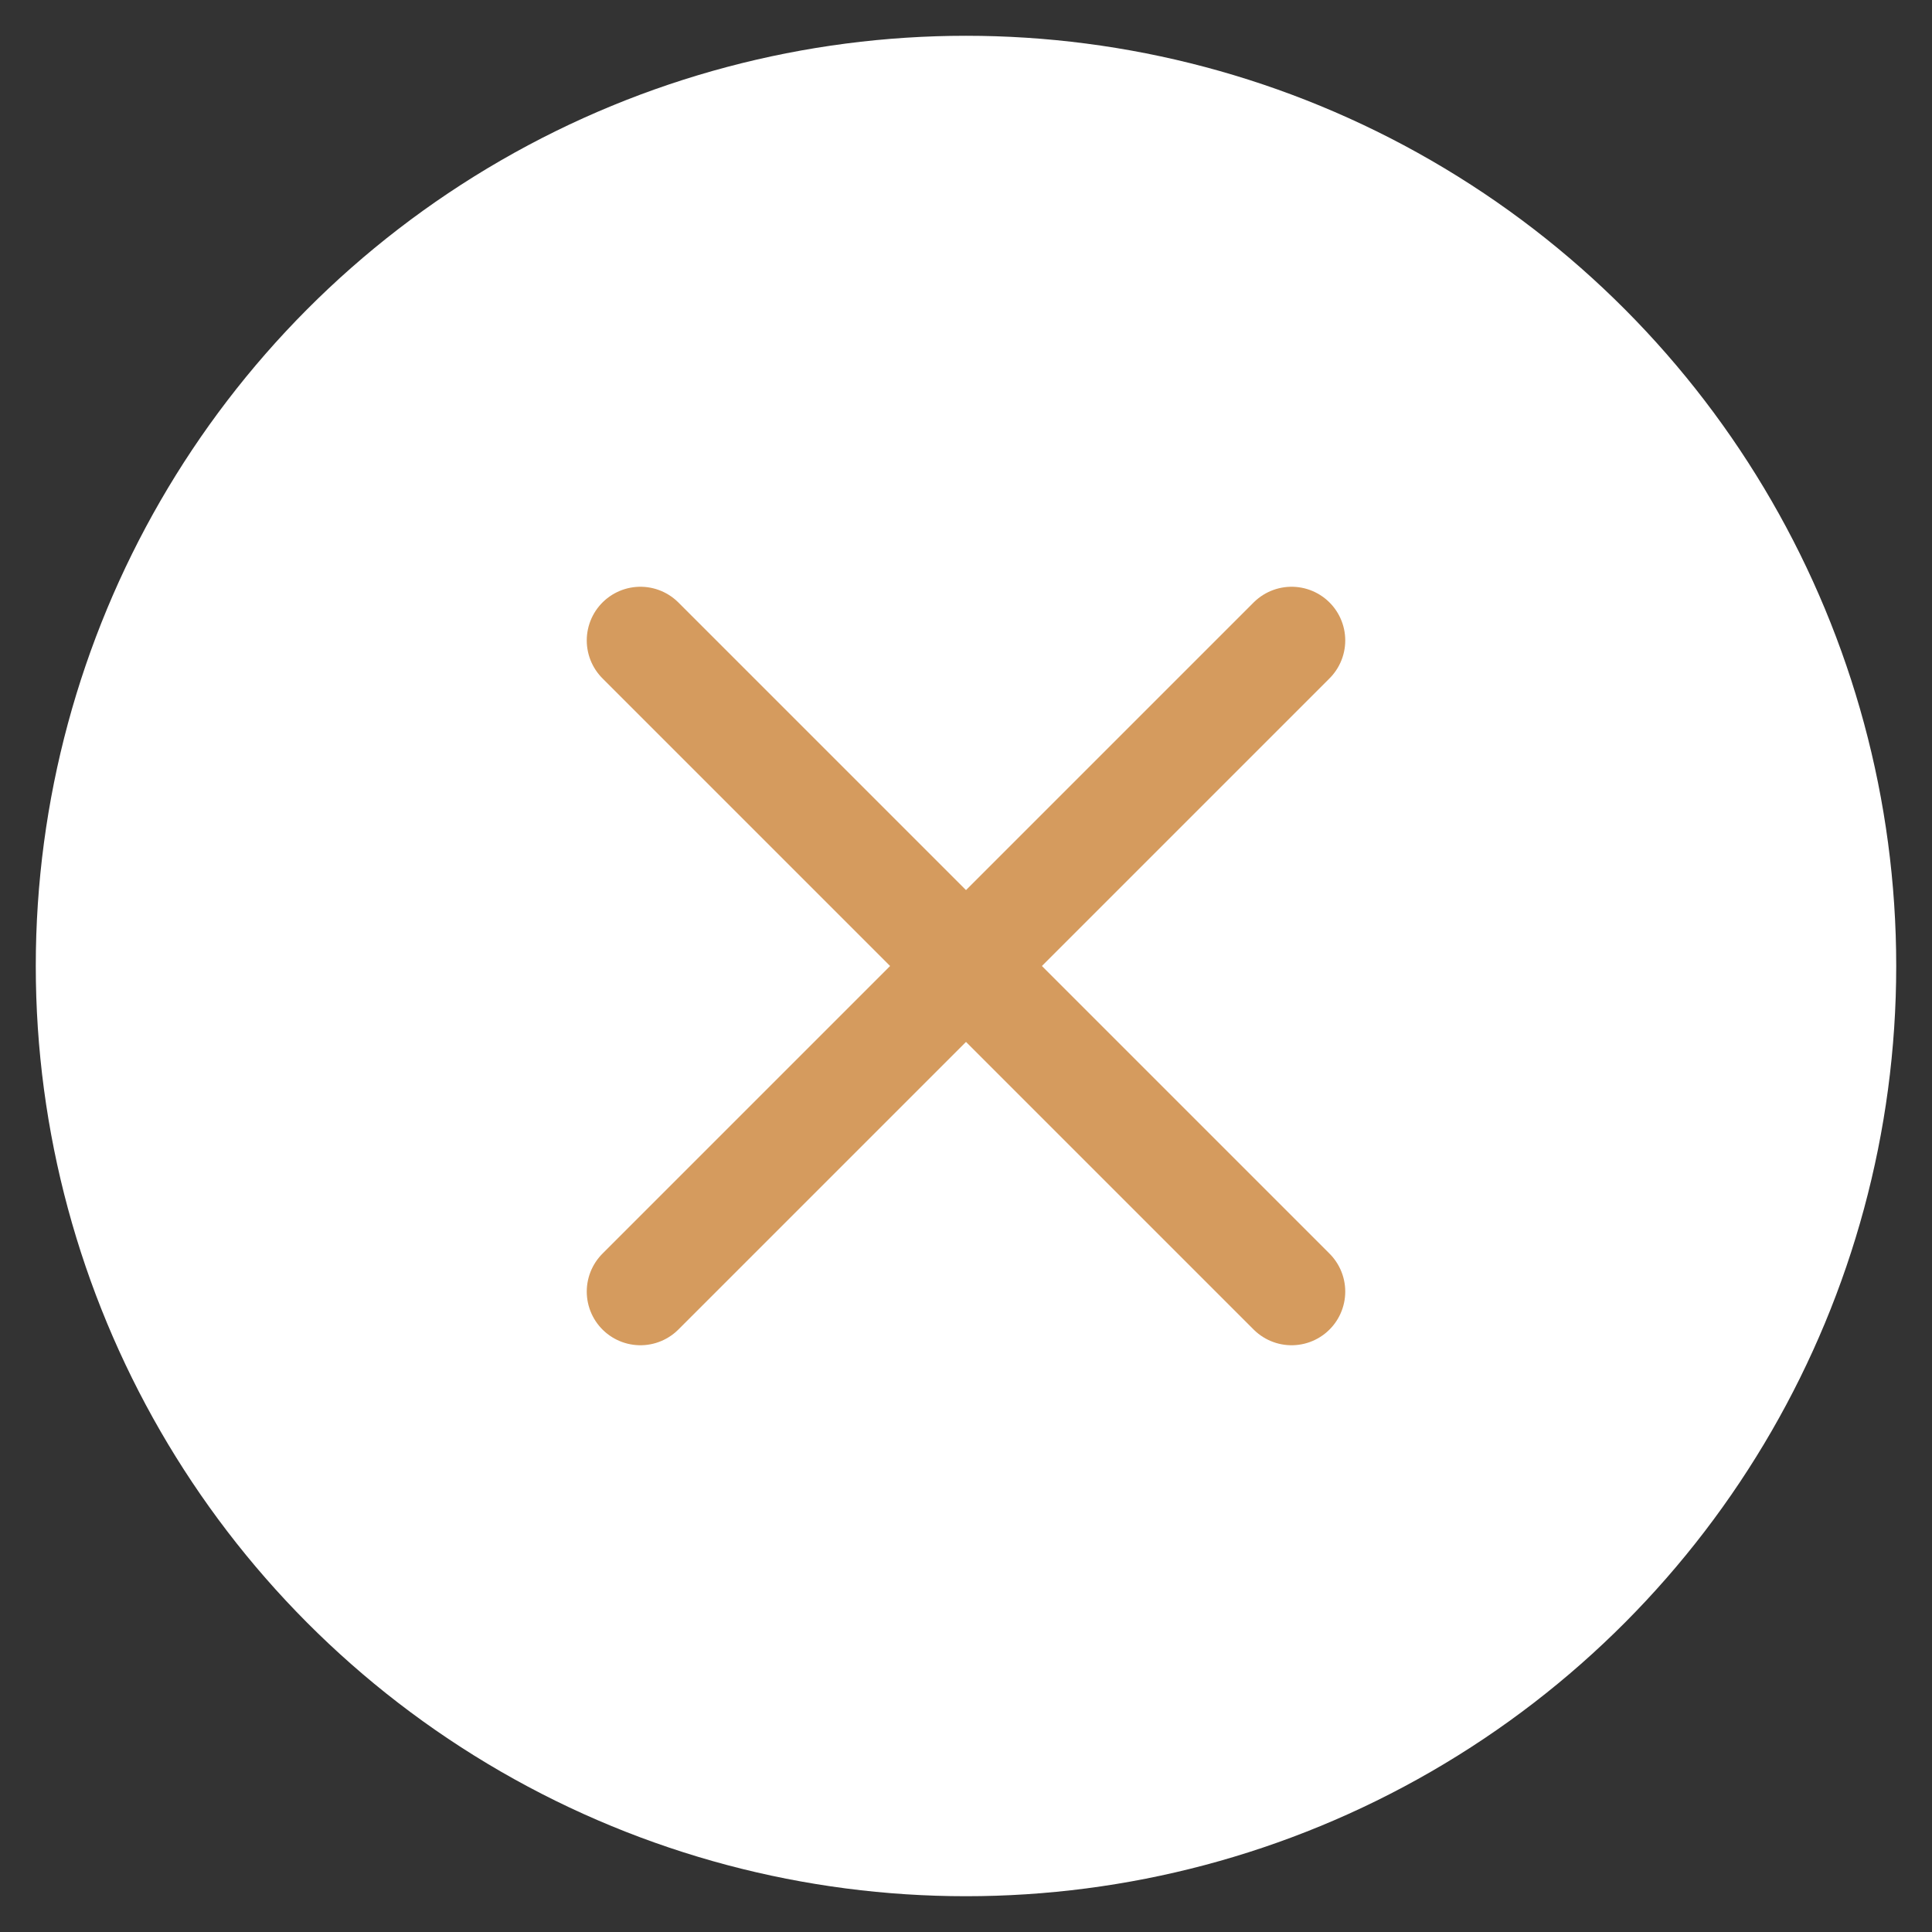 <?xml version="1.0" encoding="utf-8"?>
<svg version="1.1" xmlns="http://www.w3.org/2000/svg" xmlns:xlink="http://www.w3.org/1999/xlink" x="0px" y="0px" viewBox="0 0 54 54" enable-background="new 0 0 54 54" xml:space="preserve">
  <rect x="0" y="0" width="54" height="54" fill="#333333" stroke="none"/>
  <circle cx="27" cy="27" r="26" fill="#FFFFFF"></circle>
  <line fill="none" stroke="#d59b5e" stroke-width="3" stroke-linecap="round" stroke-linejoin="round" stroke-miterlimit="10" x1="36.1" y1="17.9" x2="17.9" y2="36.1"/>
  <line fill="none" stroke="#d59b5e" stroke-width="3" stroke-linecap="round" stroke-linejoin="round" stroke-miterlimit="10" x1="36.1" y1="36.1" x2="17.9" y2="17.9"/>
</svg>
